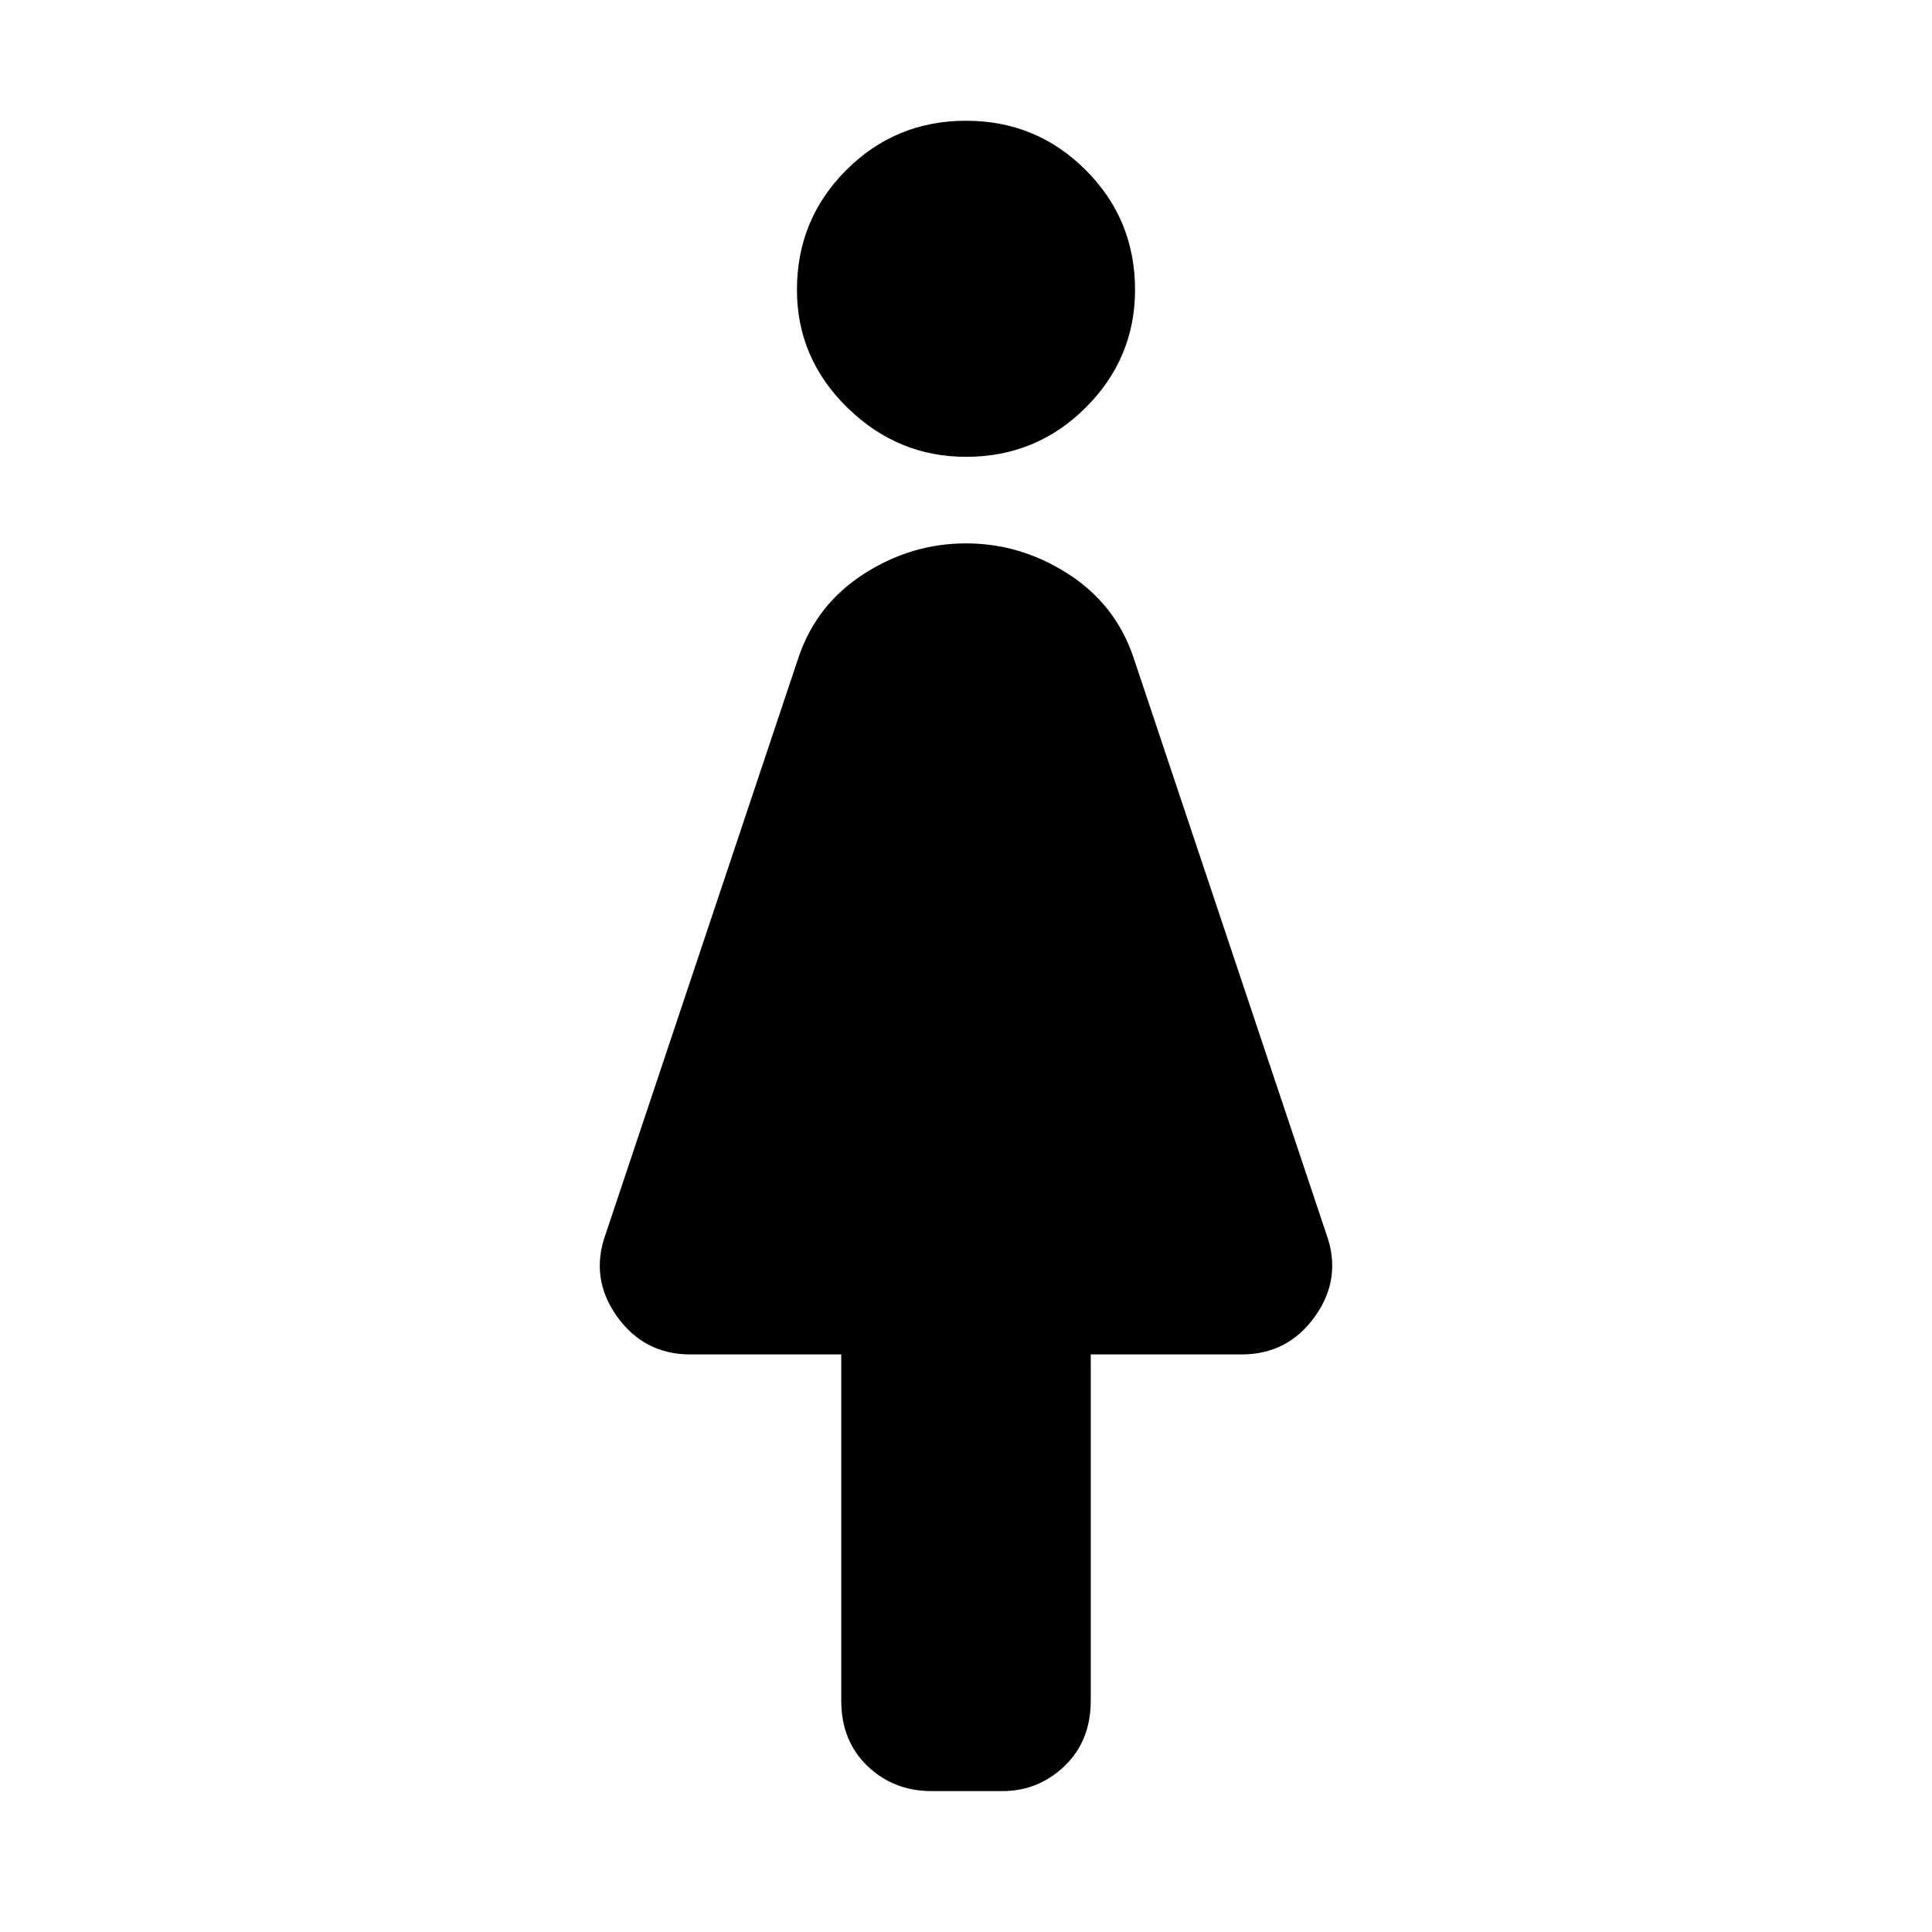 <svg xmlns="http://www.w3.org/2000/svg" height="40" width="40"><path d="M19.292 37.083q-.792 0-1.334-.521-.541-.52-.541-1.354v-7.166h-3.125q-.959 0-1.521-.792-.563-.792-.229-1.708l4-11.959q.375-1.083 1.354-1.708.979-.625 2.104-.625t2.104.625q.979.625 1.354 1.708l4 11.959q.334.916-.229 1.708-.562.792-1.521.792h-3.125v7.166q0 .834-.541 1.354-.542.521-1.292.521ZM20 9.458q-1.417 0-2.458-1.02Q16.5 7.417 16.5 6q0-1.458 1.021-2.479Q18.542 2.5 20 2.5q1.458 0 2.479 1.021Q23.5 4.542 23.5 6q0 1.417-1.021 2.438-1.021 1.02-2.479 1.02Z"/></svg>